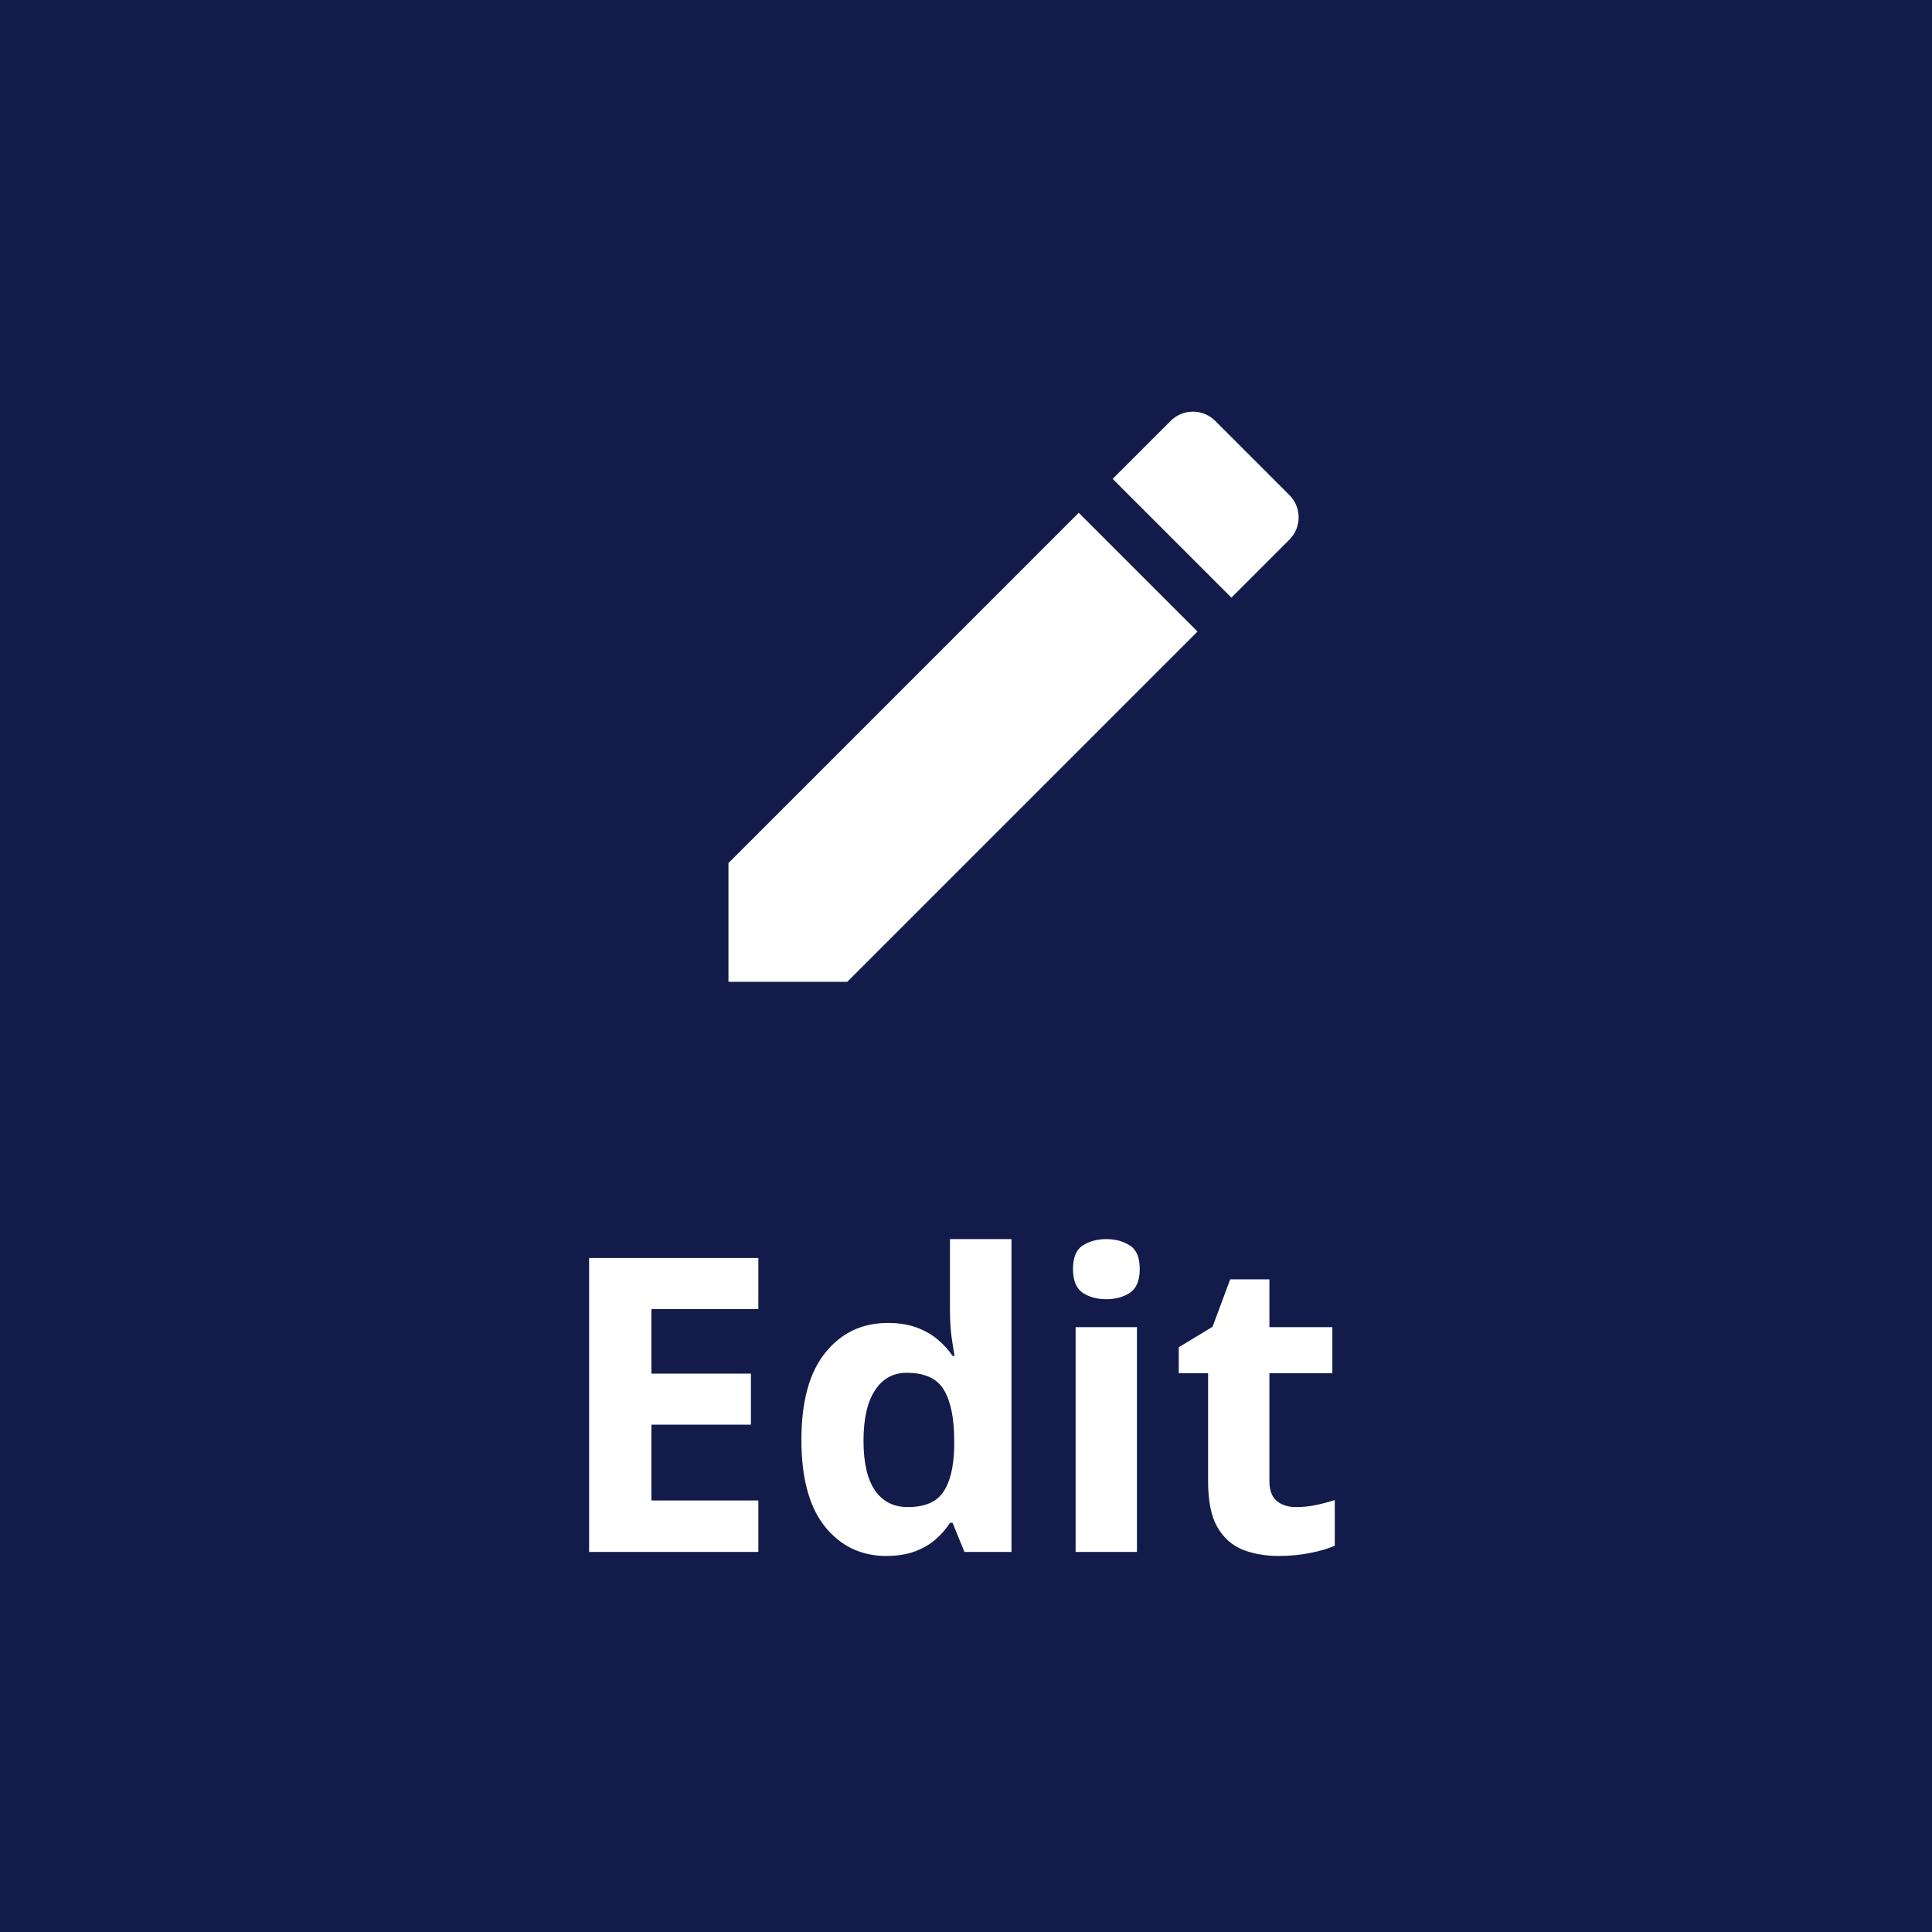 <svg width="61" height="61" viewBox="0 0 61 61" fill="none" xmlns="http://www.w3.org/2000/svg">
<rect width="61" height="61" fill="#131B4A"/>
<path d="M23.944 49H18.6V39.72H23.944V41.332H20.567V43.37H23.709V44.982H20.567V47.375H23.944V49ZM27.981 49.127C27.19 49.127 26.545 48.818 26.045 48.2C25.55 47.578 25.303 46.666 25.303 45.464C25.303 44.25 25.555 43.331 26.058 42.709C26.562 42.083 27.22 41.77 28.032 41.77C28.371 41.77 28.669 41.817 28.927 41.91C29.185 42.003 29.408 42.128 29.594 42.284C29.784 42.441 29.945 42.616 30.076 42.811H30.14C30.114 42.676 30.082 42.477 30.044 42.214C30.011 41.948 29.994 41.675 29.994 41.395V39.123H31.936V49H30.451L30.076 48.08H29.994C29.871 48.274 29.716 48.452 29.53 48.613C29.348 48.769 29.13 48.894 28.877 48.987C28.623 49.08 28.324 49.127 27.981 49.127ZM28.661 47.584C29.19 47.584 29.562 47.428 29.778 47.115C29.998 46.797 30.114 46.321 30.127 45.687V45.477C30.127 44.787 30.021 44.26 29.81 43.897C29.598 43.528 29.204 43.344 28.629 43.344C28.201 43.344 27.867 43.528 27.626 43.897C27.385 44.265 27.264 44.796 27.264 45.49C27.264 46.184 27.385 46.706 27.626 47.058C27.871 47.409 28.216 47.584 28.661 47.584ZM35.897 41.903V49H33.961V41.903H35.897ZM34.932 39.123C35.22 39.123 35.467 39.191 35.675 39.326C35.882 39.457 35.986 39.705 35.986 40.069C35.986 40.428 35.882 40.678 35.675 40.818C35.467 40.953 35.22 41.021 34.932 41.021C34.64 41.021 34.391 40.953 34.183 40.818C33.98 40.678 33.878 40.428 33.878 40.069C33.878 39.705 33.98 39.457 34.183 39.326C34.391 39.191 34.64 39.123 34.932 39.123ZM40.924 47.584C41.136 47.584 41.341 47.563 41.54 47.521C41.743 47.479 41.944 47.426 42.143 47.362V48.803C41.936 48.896 41.678 48.972 41.369 49.032C41.064 49.095 40.73 49.127 40.366 49.127C39.943 49.127 39.562 49.059 39.223 48.924C38.889 48.784 38.624 48.545 38.43 48.206C38.239 47.864 38.144 47.388 38.144 46.778V43.357H37.217V42.538L38.284 41.891L38.842 40.393H40.08V41.903H42.067V43.357H40.08V46.778C40.08 47.049 40.156 47.252 40.309 47.388C40.465 47.519 40.67 47.584 40.924 47.584Z" fill="white"/>
<path d="M23 27.25V31H26.75L37.81 19.94L34.06 16.19L23 27.25ZM40.71 17.04C41.1 16.65 41.1 16.02 40.71 15.63L38.37 13.29C37.98 12.9 37.35 12.9 36.96 13.29L35.13 15.12L38.88 18.87L40.71 17.04V17.04Z" fill="white"/>
</svg>

